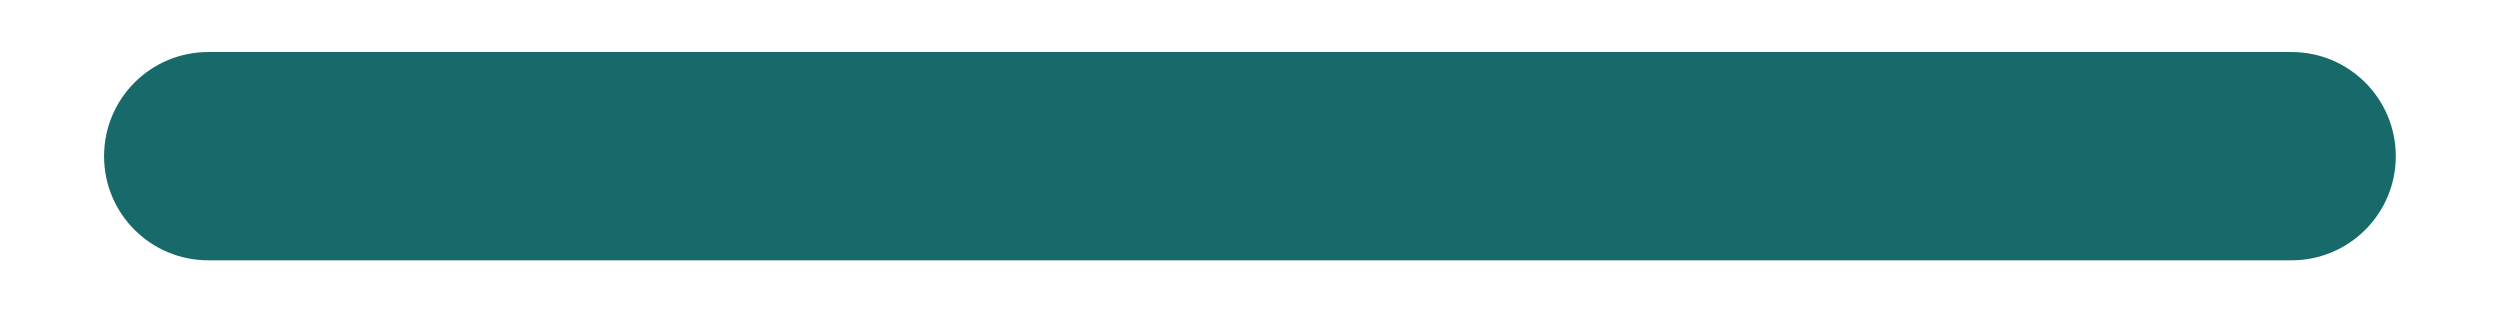 <svg width="16" height="2" viewBox="0 0 16 2" fill="none" xmlns="http://www.w3.org/2000/svg">
<path fill-rule="evenodd" clip-rule="evenodd" d="M0.666 1C0.666 0.631 0.964 0.333 1.333 0.333V1V1.666C0.964 1.666 0.666 1.368 0.666 1ZM14.666 1L14.666 1.666H1.333V1V0.333H14.666L14.666 1ZM14.666 1L14.666 1.666C15.034 1.666 15.333 1.368 15.333 1C15.333 0.631 15.034 0.333 14.666 0.333L14.666 1Z" fill="#17696A"/>
</svg>
